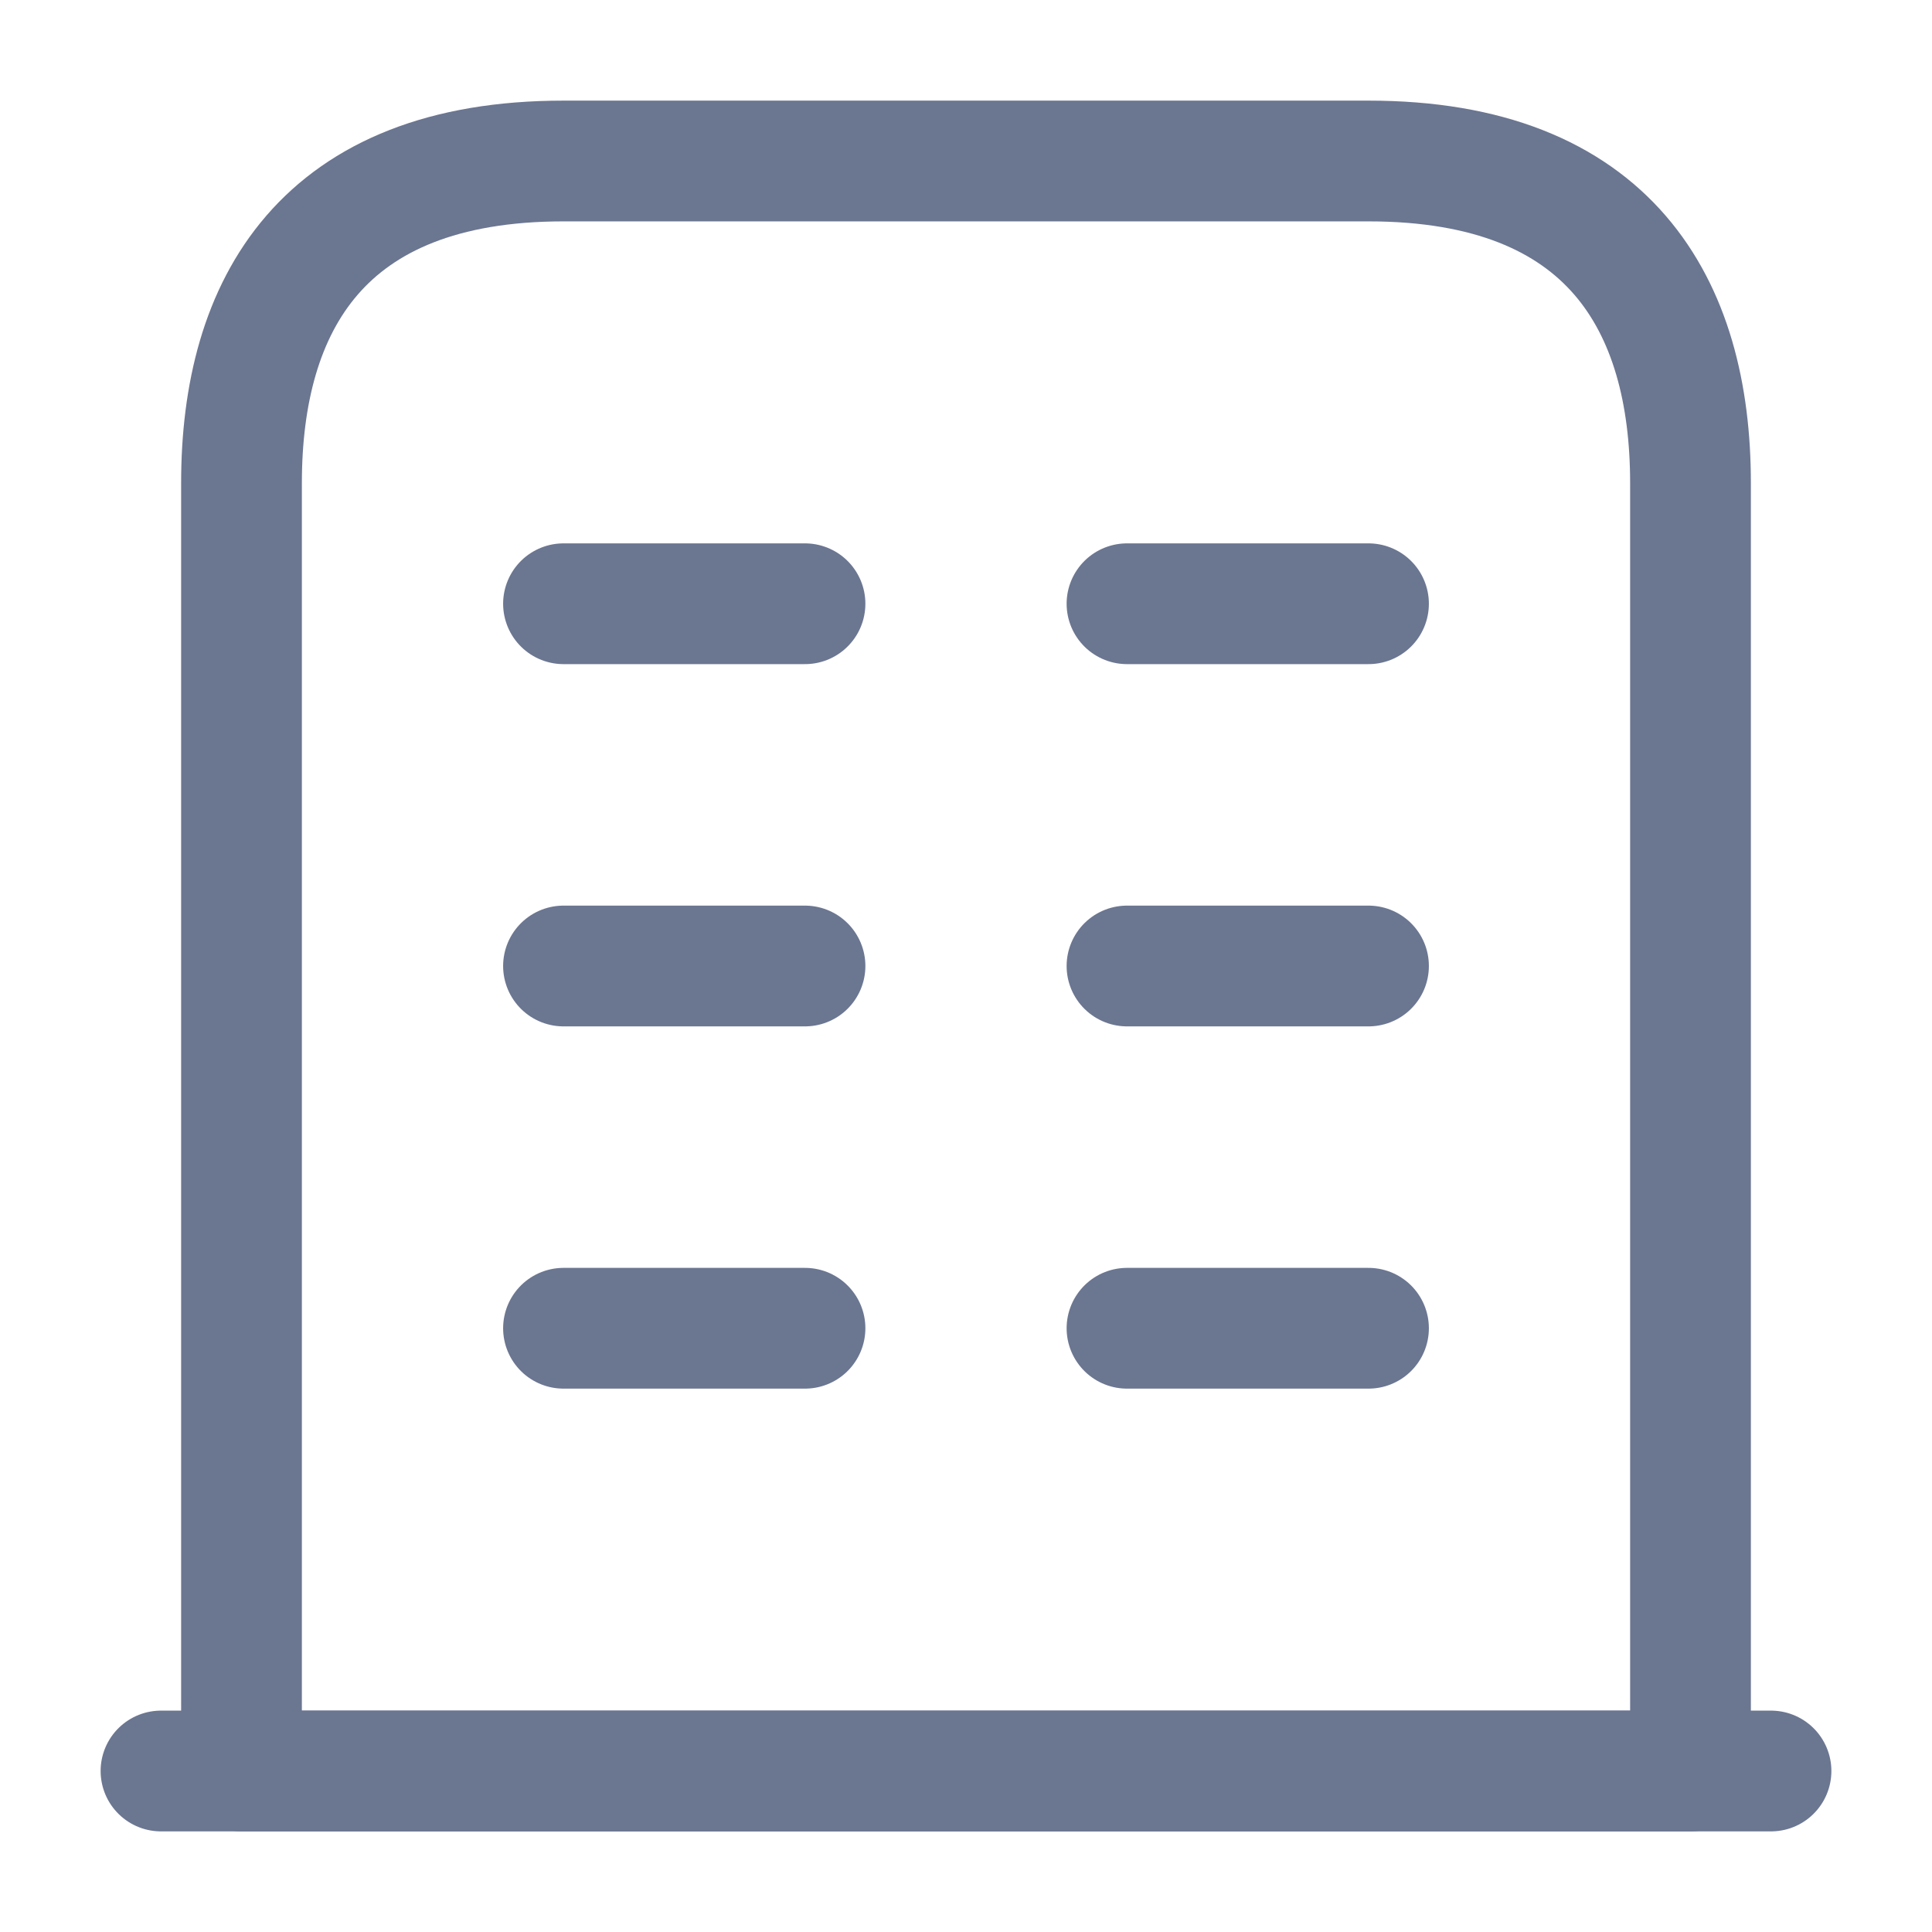 <svg width="24" height="24" viewBox="0 0 24 24" fill="none" xmlns="http://www.w3.org/2000/svg">
<path d="M2 22H22" stroke="#6B7691" stroke-width="1.5" stroke-miterlimit="10" stroke-linecap="round" stroke-linejoin="round"/>
<path d="M17 2H7C4 2 3 3.79 3 6V22H21V6C21 3.79 20 2 17 2Z" stroke="#6B7691" stroke-width="1.5" stroke-miterlimit="10" stroke-linecap="round" stroke-linejoin="round"/>
<path d="M7 16.5H10" stroke="#6B7691" stroke-width="1.5" stroke-miterlimit="10" stroke-linecap="round" stroke-linejoin="round"/>
<path d="M14 16.5H17" stroke="#6B7691" stroke-width="1.5" stroke-miterlimit="10" stroke-linecap="round" stroke-linejoin="round"/>
<path d="M7 12H10" stroke="#6B7691" stroke-width="1.5" stroke-miterlimit="10" stroke-linecap="round" stroke-linejoin="round"/>
<path d="M14 12H17" stroke="#6B7691" stroke-width="1.5" stroke-miterlimit="10" stroke-linecap="round" stroke-linejoin="round"/>
<path d="M7 7.5H10" stroke="#6B7691" stroke-width="1.5" stroke-miterlimit="10" stroke-linecap="round" stroke-linejoin="round"/>
<path d="M14 7.5H17" stroke="#6B7691" stroke-width="1.5" stroke-miterlimit="10" stroke-linecap="round" stroke-linejoin="round"/>
</svg>
